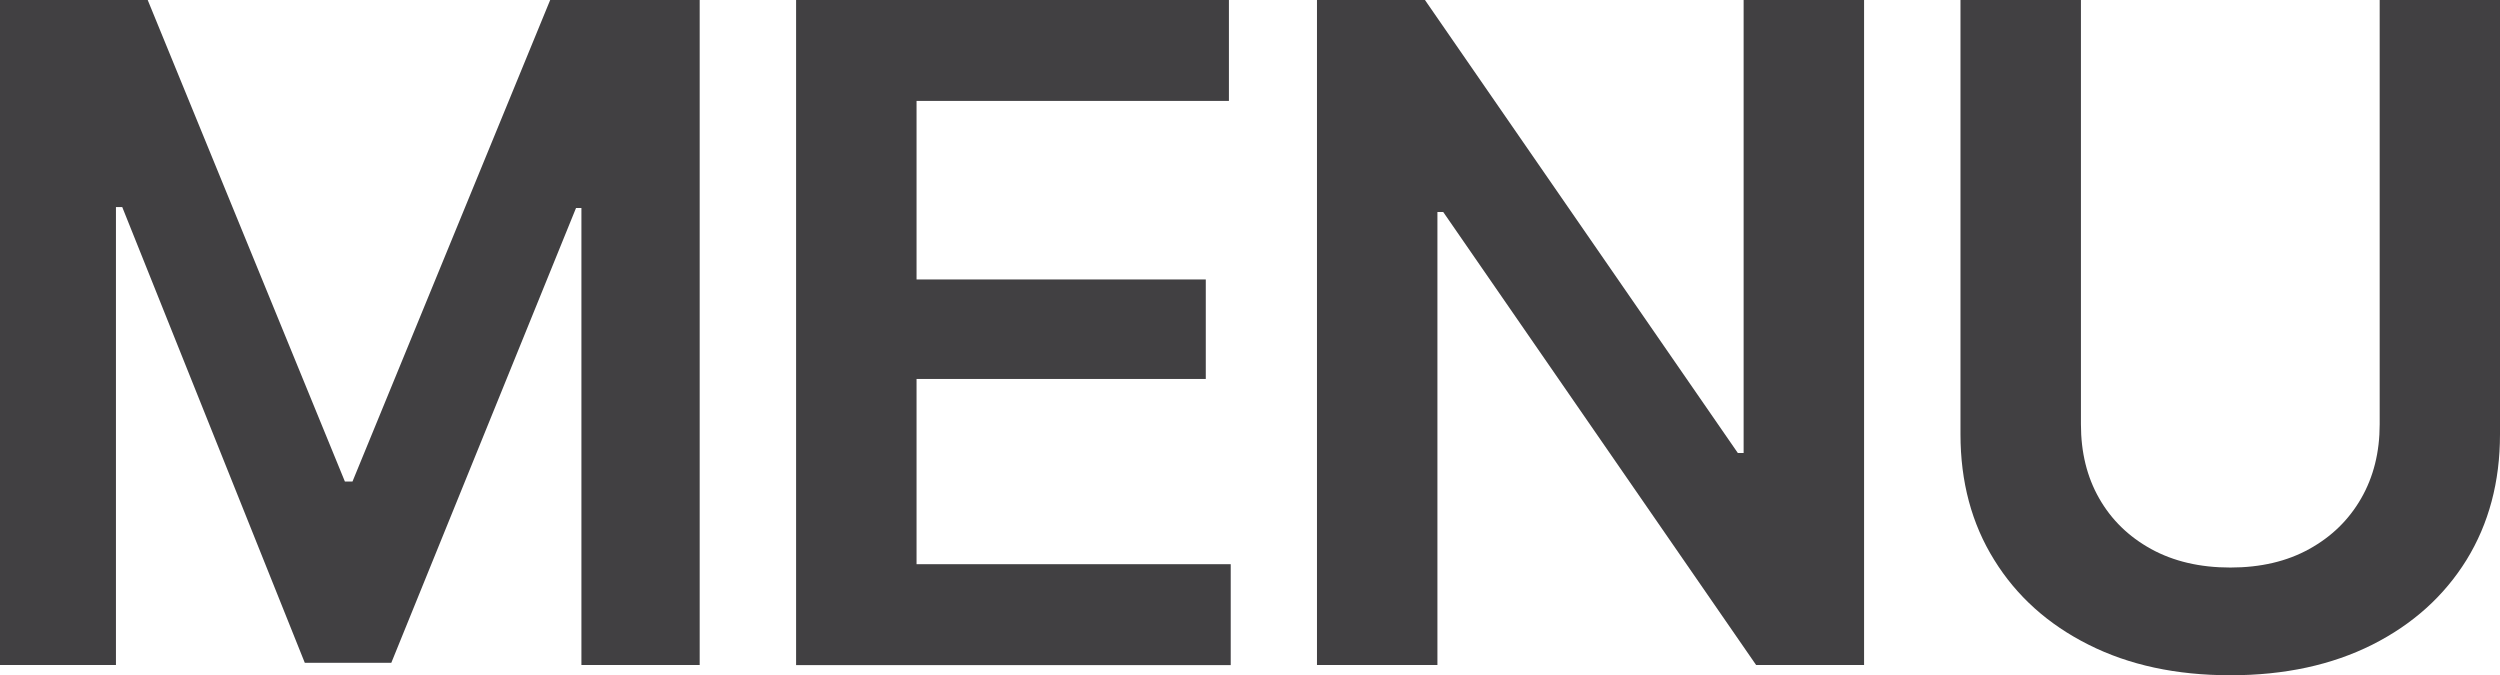<?xml version="1.0" encoding="UTF-8"?>
<svg id="Layer_2" data-name="Layer 2" xmlns="http://www.w3.org/2000/svg" viewBox="0 0 194.48 52.53">
  <defs>
    <style>
      .cls-1 {
        fill: #414042;
      }
    </style>
  </defs>
  <g id="Layer_1-2" data-name="Layer 1">
    <path class="cls-1" d="m0,0h11.49l15.34,37.46h.59L42.8,0h11.63v51.73h-9.2V16.18h-.42l-14.37,35.38h-6.73L9.51,16.11h-.49v35.62H0V0Z"/>
    <path class="cls-1" d="m61.93,51.73V0h33.67v7.85h-24.3v13.89h22.5v7.74h-22.5v14.41h24.44v7.85h-33.81Z"/>
    <path class="cls-1" d="m145.01,0v51.73h-8.4l-24.34-35.24h-.45v35.24h-9.37V0h8.4l24.34,35.24h.45V0h9.37Z"/>
    <path class="cls-1" d="m185.14,0h9.34v33.78c0,3.7-.87,6.96-2.6,9.77-1.74,2.81-4.18,5.01-7.33,6.6-3.15,1.58-6.83,2.38-11.04,2.38s-7.89-.79-11.04-2.38c-3.15-1.58-5.6-3.78-7.34-6.6-1.75-2.81-2.62-6.07-2.62-9.77V0h9.37v33.01c0,2.18.47,4.1,1.42,5.76.95,1.67,2.3,2.98,4.04,3.94,1.75.96,3.8,1.44,6.16,1.44s4.41-.48,6.14-1.44c1.74-.96,3.08-2.27,4.04-3.94.96-1.67,1.44-3.59,1.44-5.76V0Z"/>
  </g>
</svg>
